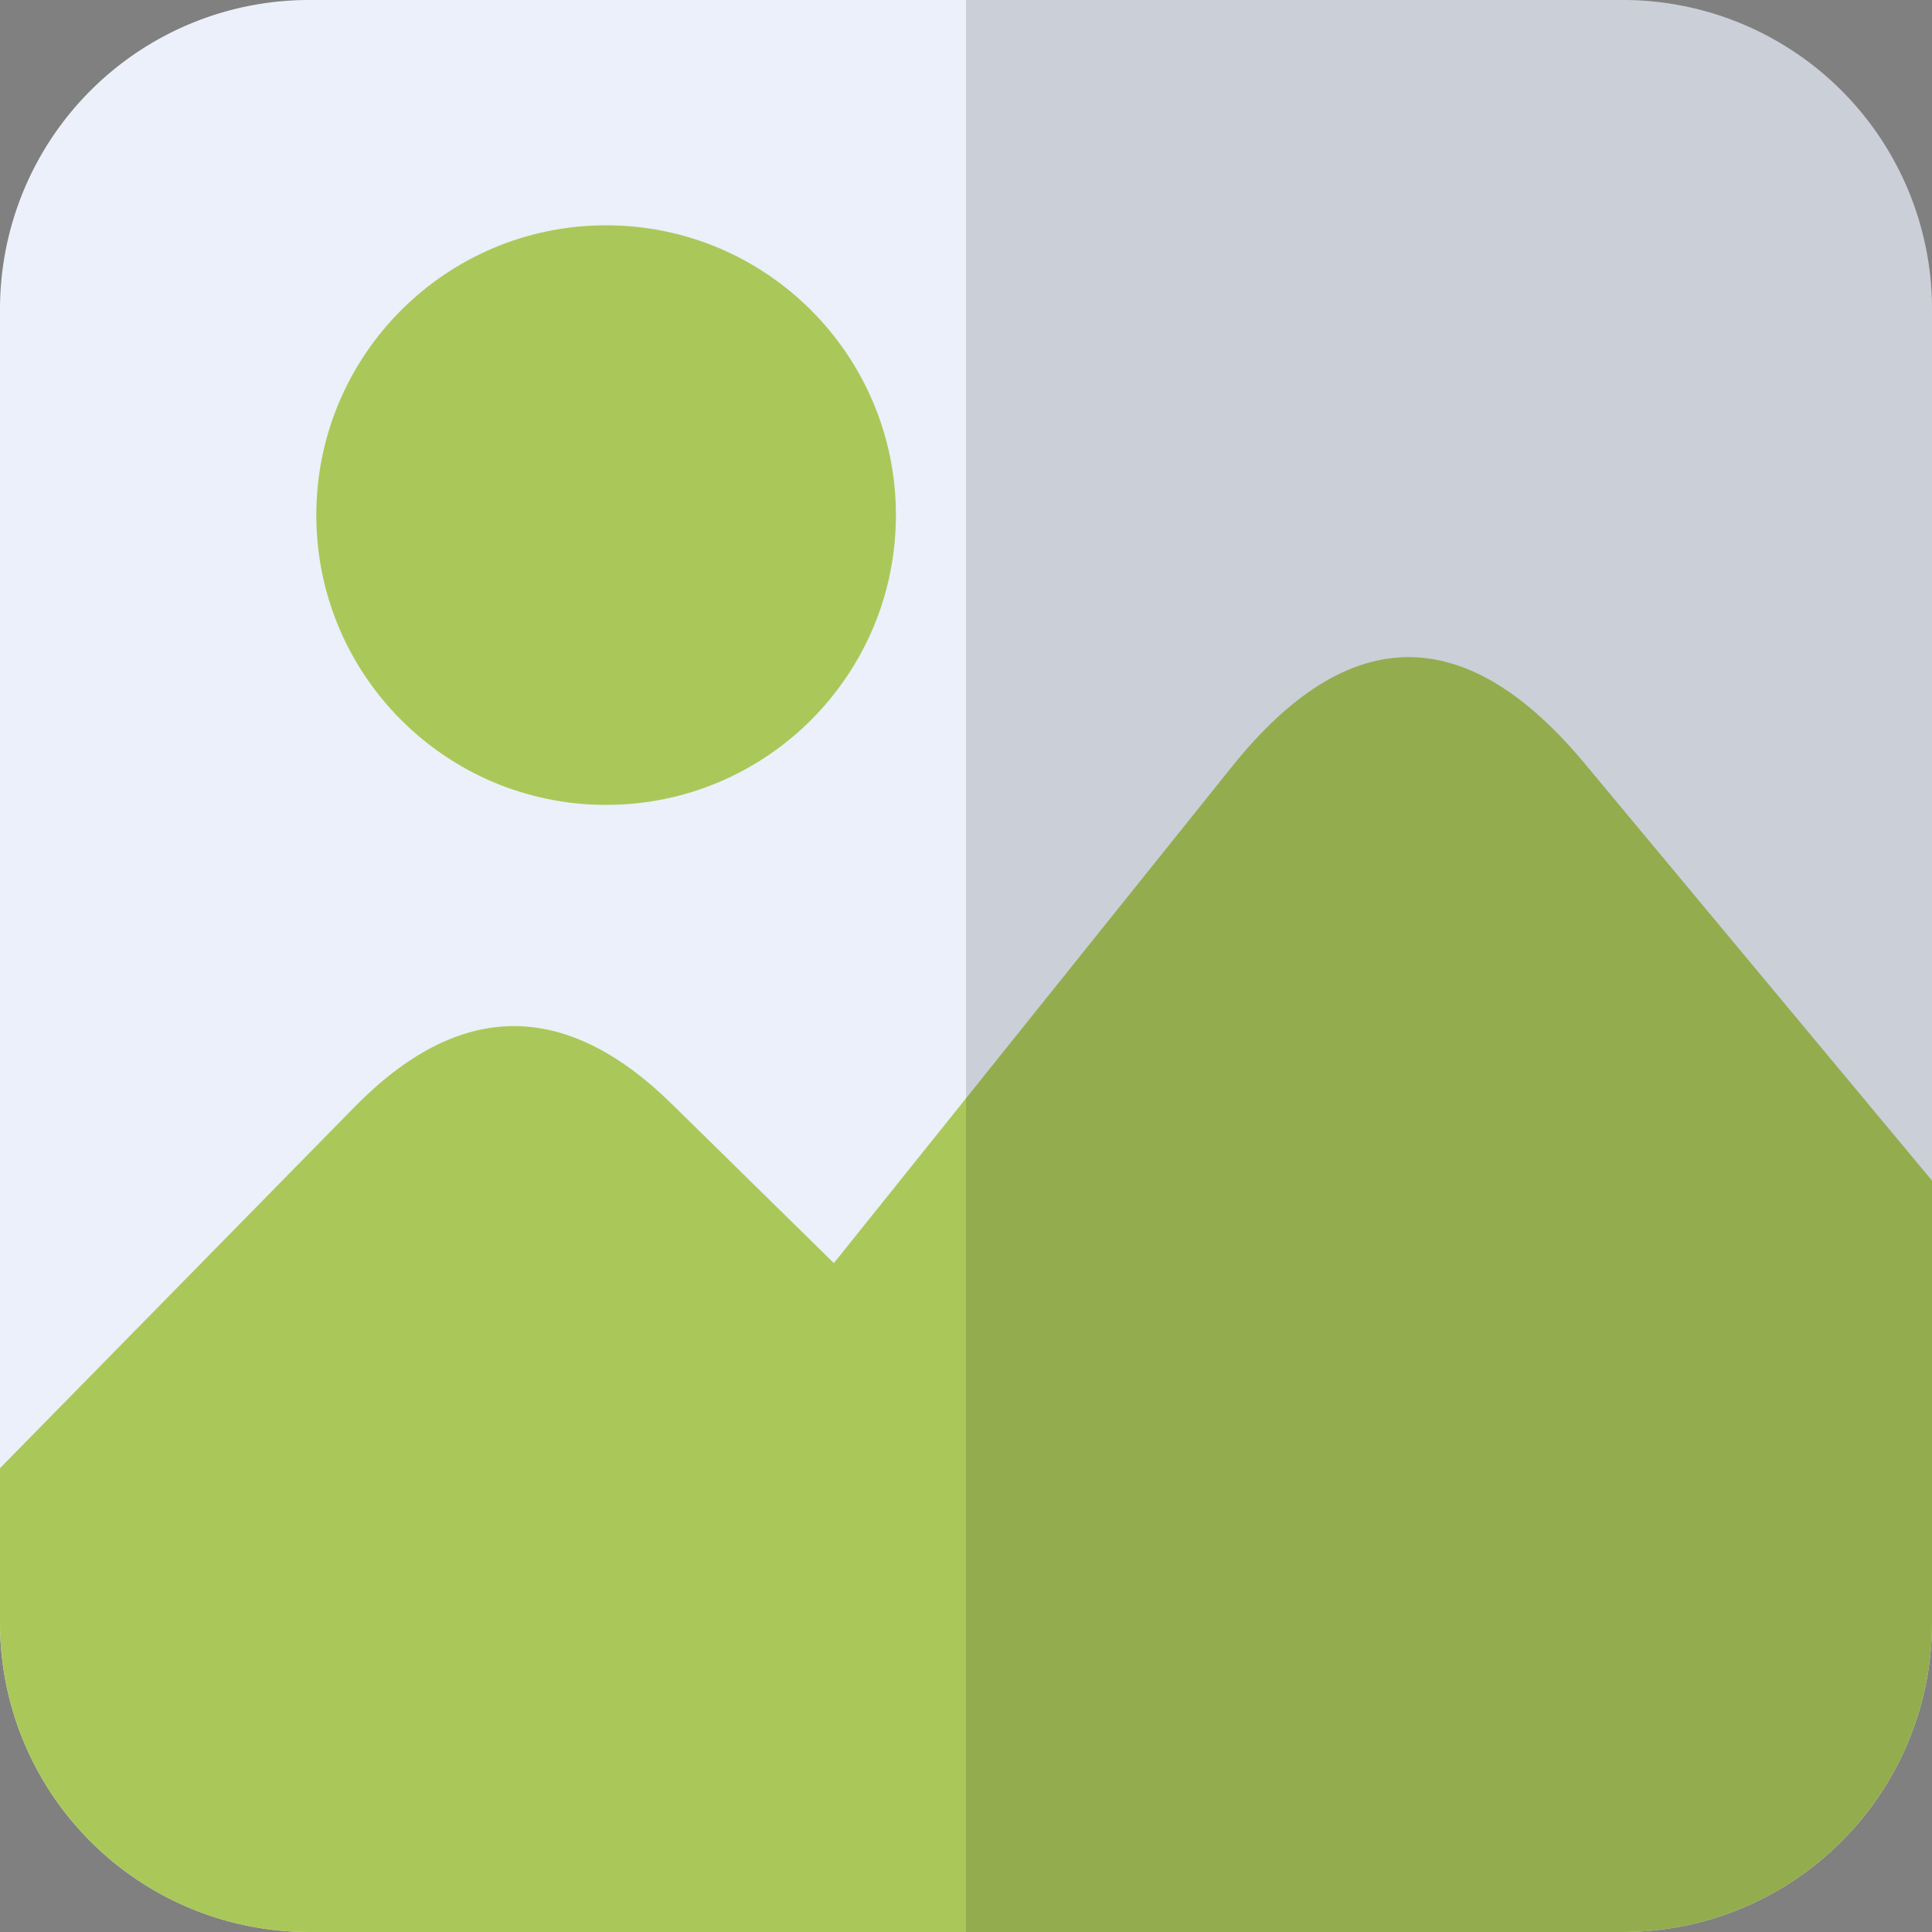 <?xml version="1.0" encoding="utf-8"?>
<svg viewBox="0 0 500 500" xmlns="http://www.w3.org/2000/svg">
  <rect x="0" y="0" width="500" height="500" fill="#808080" stroke="none"/>
  <g transform="matrix(1, 0, 0, 1, 2.148, 0)">
    <title>image</title>
    <path d="M 77.852 0 H 417.852 A 80 80 0 0 1 497.852 80 V 420 A 80 80 0 0 1 417.852 500 H 77.852 A 80 80 0 0 1 -2.148 420 V 80 A 80 80 0 0 1 77.852 0 Z" style="fill: rgb(235, 240, 250);"/>
    <path d="M 229.714 133.306 C 229.714 174.727 196.135 208.306 154.714 208.306 C 113.293 208.306 79.714 174.727 79.714 133.306 C 79.714 91.885 113.293 58.306 154.714 58.306 C 196.135 58.306 229.714 91.885 229.714 133.306 Z M 89.643 286.449 C 116.741 258.845 144.092 258.592 171.695 285.691 L 213.655 326.885 L 316.689 198.4 C 346.761 160.9 377.176 160.619 407.935 197.557 L 497.852 305.536 L 497.852 420 C 497.852 464.183 462.035 500 417.852 500 L 77.852 500 C 33.669 500 -2.148 464.183 -2.148 420 L -2.148 379.956 Z" style="fill: rgb(170, 200, 90);"/>
    <path style="fill: rgba(0, 0, 0, 0.14);" d="M 247.852 0 H 417.852 A 80 80 0 0 1 497.852 80 V 420 A 80 80 0 0 1 417.852 500 H 247.852 V 0 Z"/>
  </g>
</svg>